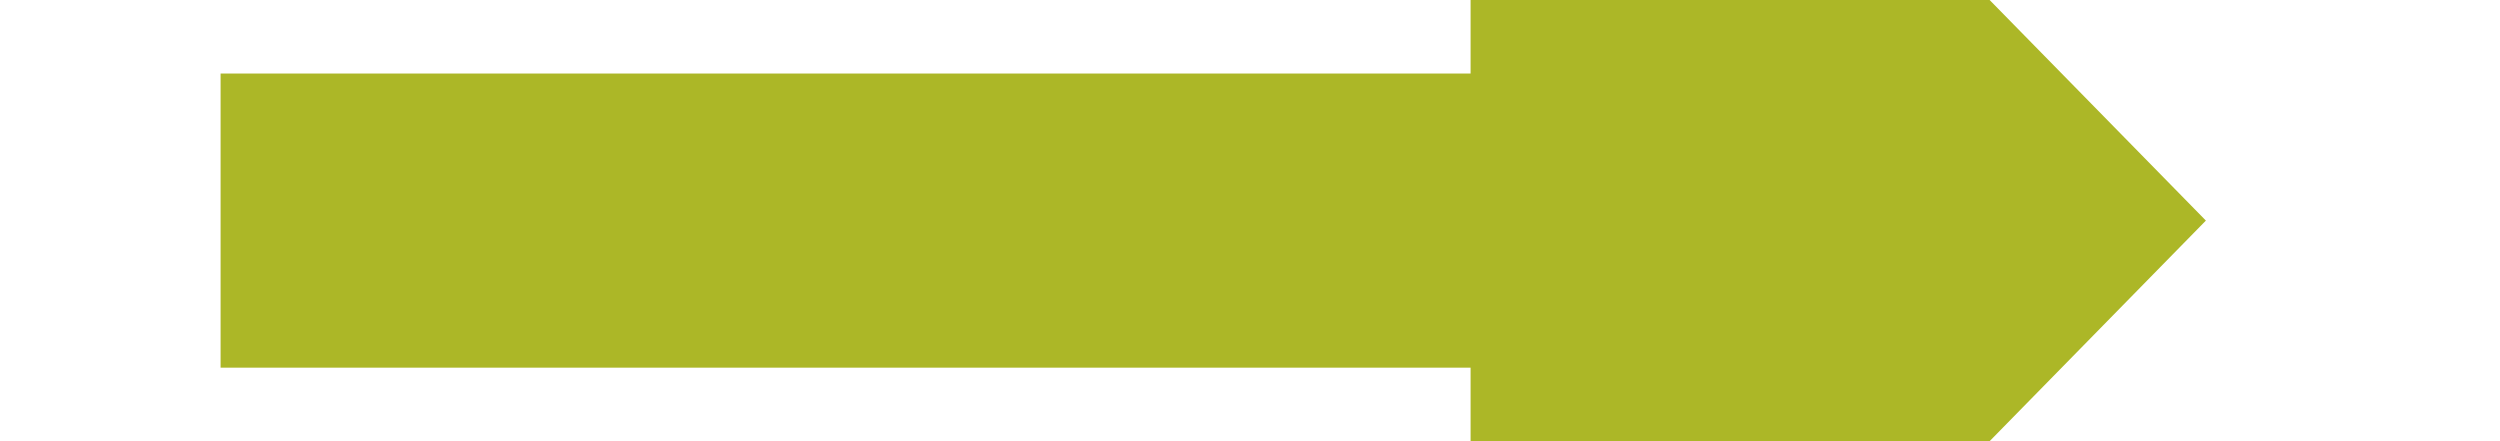﻿<?xml version="1.0" encoding="utf-8"?>
<svg version="1.1" xmlns:xlink="http://www.w3.org/1999/xlink" width="34px" height="6px" preserveAspectRatio="xMinYMid meet" viewBox="312 493  34 4" xmlns="http://www.w3.org/2000/svg">
  <g transform="matrix(0 -1 1 0 -166 824 )">
    <path d="M 318.8 498  L 329 508  L 339.2 498  L 318.8 498  Z " fill-rule="nonzero" fill="#acb727" stroke="none" />
    <path d="M 329 481  L 329 500  " stroke-width="4" stroke="#acb727" fill="none" />
  </g>
</svg>
